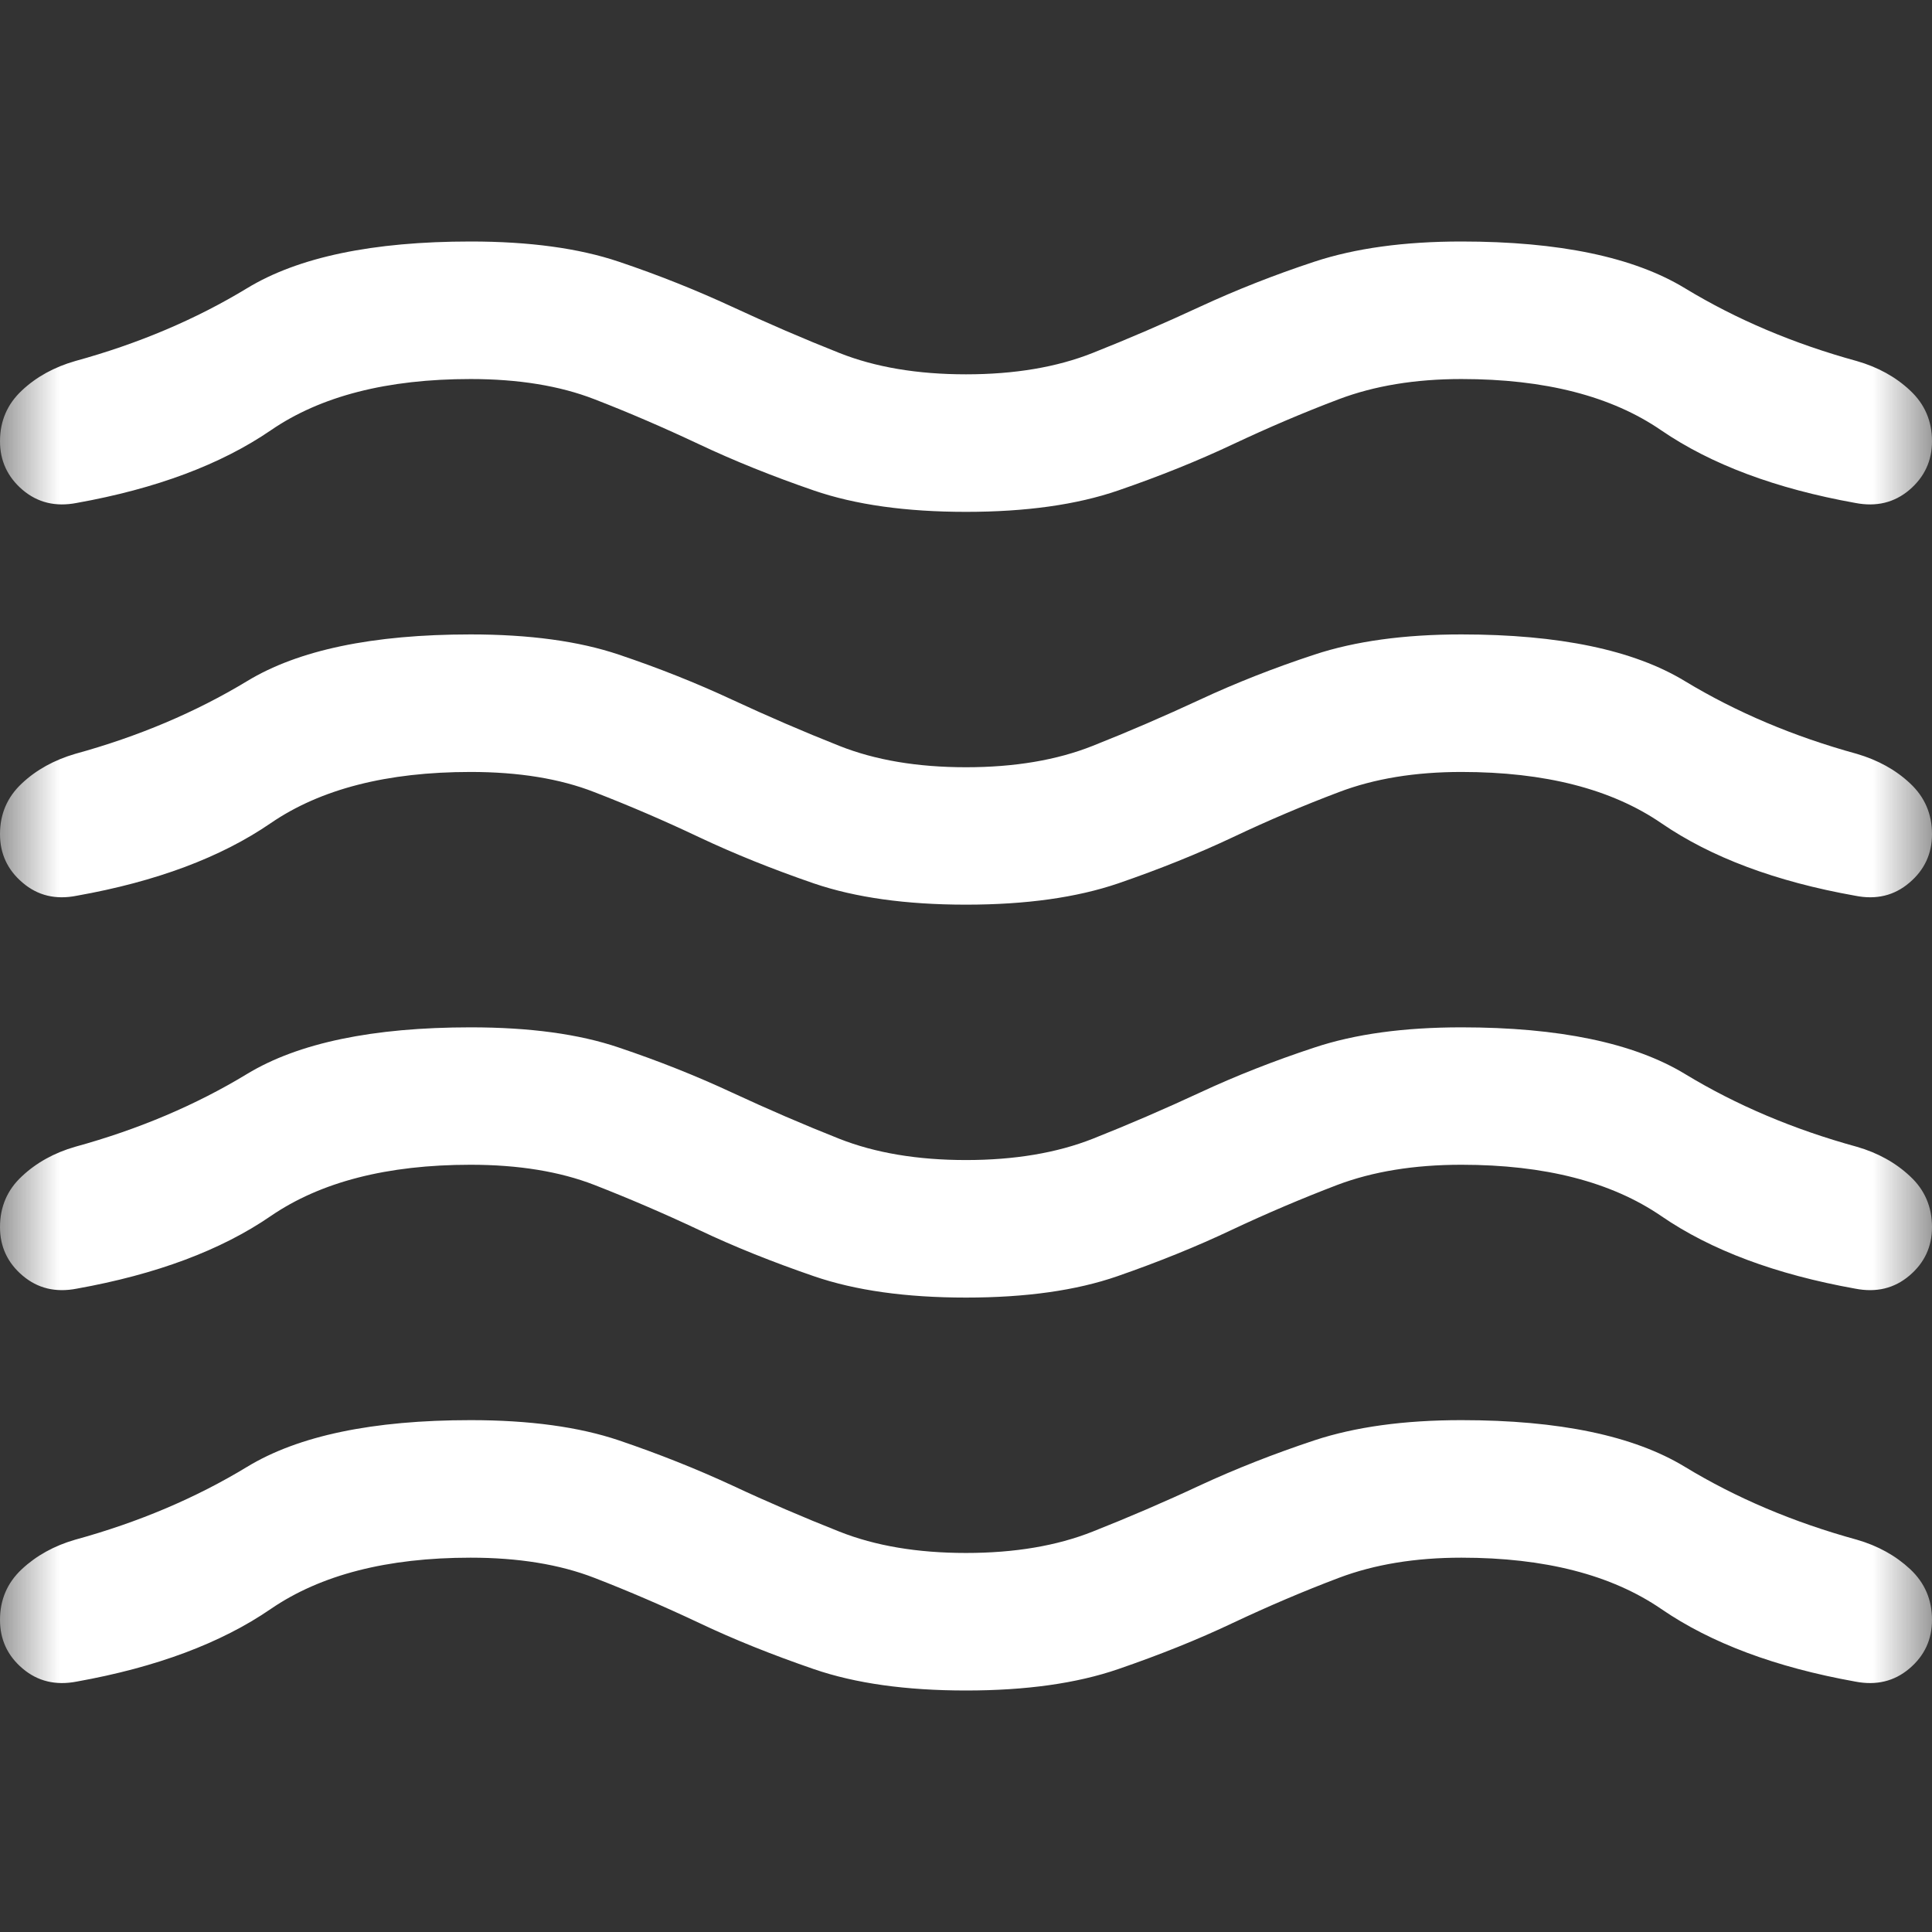 <svg width="16" height="16" viewBox="0 0 16 16" fill="none" xmlns="http://www.w3.org/2000/svg">
<rect x="0" y="0" width="16" height="16" fill="#333333" stroke="none"/>
<mask id="mask0_51_366" style="mask-type:alpha" maskUnits="userSpaceOnUse" x="0" y="0" width="16" height="16">
<rect width="16" height="16" fill="#D9D9D9"/>
</mask>
<g mask="url(#mask0_51_366)">
<path d="M3.897 12.9C3.206 12.9 2.655 13.042 2.242 13.325C1.83 13.608 1.294 13.808 0.636 13.926C0.461 13.96 0.312 13.924 0.187 13.818C0.062 13.712 0 13.578 0 13.415C0 13.248 0.06 13.108 0.181 12.995C0.301 12.883 0.449 12.801 0.623 12.751C1.147 12.607 1.621 12.406 2.046 12.148C2.47 11.89 3.087 11.761 3.897 11.761C4.386 11.761 4.794 11.817 5.124 11.928C5.454 12.04 5.766 12.164 6.062 12.301C6.357 12.439 6.653 12.566 6.951 12.684C7.248 12.802 7.598 12.861 8 12.861C8.402 12.861 8.752 12.802 9.049 12.684C9.347 12.566 9.643 12.439 9.938 12.301C10.234 12.164 10.549 12.04 10.886 11.928C11.223 11.817 11.628 11.761 12.103 11.761C12.912 11.761 13.53 11.89 13.954 12.148C14.379 12.406 14.853 12.607 15.377 12.751C15.551 12.801 15.699 12.883 15.819 12.995C15.94 13.108 16 13.248 16 13.415C16 13.578 15.938 13.712 15.813 13.818C15.688 13.924 15.539 13.96 15.364 13.926C14.706 13.808 14.17 13.608 13.758 13.325C13.345 13.042 12.794 12.9 12.103 12.9C11.72 12.9 11.382 12.956 11.088 13.067C10.794 13.178 10.502 13.303 10.211 13.44C9.921 13.578 9.603 13.705 9.26 13.823C8.917 13.941 8.497 14 8 14C7.503 14 7.083 13.941 6.74 13.823C6.397 13.705 6.079 13.578 5.789 13.44C5.498 13.303 5.209 13.178 4.922 13.067C4.636 12.956 4.294 12.9 3.897 12.9ZM3.897 9.646C3.206 9.646 2.655 9.788 2.242 10.071C1.83 10.354 1.294 10.554 0.636 10.672C0.461 10.706 0.312 10.67 0.187 10.564C0.062 10.458 0 10.324 0 10.162C0 9.995 0.06 9.854 0.181 9.742C0.301 9.629 0.449 9.547 0.623 9.497C1.147 9.353 1.621 9.152 2.046 8.894C2.47 8.637 3.087 8.508 3.897 8.508C4.386 8.508 4.794 8.563 5.124 8.675C5.454 8.786 5.766 8.91 6.062 9.048C6.357 9.185 6.653 9.313 6.951 9.431C7.248 9.548 7.598 9.607 8 9.607C8.402 9.607 8.752 9.548 9.049 9.431C9.347 9.313 9.643 9.185 9.938 9.048C10.234 8.91 10.549 8.786 10.886 8.675C11.223 8.563 11.628 8.508 12.103 8.508C12.912 8.508 13.53 8.637 13.954 8.894C14.379 9.152 14.853 9.353 15.377 9.497C15.551 9.547 15.699 9.629 15.819 9.742C15.94 9.854 16 9.995 16 10.162C16 10.324 15.938 10.458 15.813 10.564C15.688 10.67 15.539 10.706 15.364 10.672C14.706 10.554 14.17 10.354 13.758 10.071C13.345 9.788 12.794 9.646 12.103 9.646C11.711 9.646 11.369 9.702 11.075 9.813C10.782 9.925 10.49 10.049 10.199 10.186C9.908 10.324 9.593 10.451 9.254 10.569C8.914 10.687 8.497 10.746 8 10.746C7.503 10.746 7.083 10.687 6.74 10.569C6.397 10.451 6.079 10.324 5.789 10.186C5.498 10.049 5.209 9.925 4.922 9.813C4.636 9.702 4.294 9.646 3.897 9.646ZM3.897 6.393C3.206 6.393 2.655 6.534 2.242 6.817C1.83 7.1 1.294 7.301 0.636 7.418C0.461 7.453 0.312 7.417 0.187 7.31C0.062 7.204 0 7.07 0 6.908C0 6.741 0.06 6.601 0.181 6.488C0.301 6.375 0.449 6.294 0.623 6.243C1.147 6.099 1.621 5.898 2.046 5.641C2.47 5.383 3.087 5.254 3.897 5.254C4.386 5.254 4.794 5.31 5.124 5.421C5.454 5.532 5.766 5.656 6.062 5.794C6.357 5.931 6.653 6.059 6.951 6.177C7.248 6.295 7.598 6.354 8 6.354C8.402 6.354 8.752 6.295 9.049 6.177C9.347 6.059 9.643 5.931 9.938 5.794C10.234 5.656 10.549 5.532 10.886 5.421C11.223 5.31 11.628 5.254 12.103 5.254C12.912 5.254 13.53 5.383 13.954 5.641C14.379 5.898 14.853 6.099 15.377 6.243C15.551 6.294 15.699 6.375 15.819 6.488C15.94 6.601 16 6.741 16 6.908C16 7.07 15.938 7.204 15.813 7.31C15.688 7.417 15.539 7.453 15.364 7.418C14.706 7.301 14.17 7.1 13.758 6.817C13.345 6.534 12.794 6.393 12.103 6.393C11.72 6.393 11.382 6.448 11.088 6.56C10.794 6.671 10.502 6.795 10.211 6.933C9.921 7.07 9.603 7.198 9.26 7.316C8.917 7.433 8.497 7.492 8 7.492C7.503 7.492 7.083 7.433 6.74 7.316C6.397 7.198 6.079 7.07 5.789 6.933C5.498 6.795 5.209 6.671 4.922 6.56C4.636 6.448 4.294 6.393 3.897 6.393ZM3.897 3.139C3.206 3.139 2.655 3.28 2.242 3.564C1.83 3.846 1.294 4.047 0.636 4.165C0.461 4.199 0.312 4.163 0.187 4.057C0.062 3.95 0 3.816 0 3.654C0 3.487 0.06 3.347 0.181 3.234C0.301 3.121 0.449 3.04 0.623 2.99C1.147 2.846 1.621 2.645 2.046 2.387C2.47 2.129 3.087 2 3.897 2C4.386 2 4.794 2.056 5.124 2.167C5.454 2.278 5.766 2.403 6.062 2.54C6.357 2.677 6.653 2.805 6.951 2.923C7.248 3.041 7.598 3.1 8 3.1C8.402 3.1 8.752 3.041 9.049 2.923C9.347 2.805 9.643 2.677 9.938 2.54C10.234 2.403 10.549 2.278 10.886 2.167C11.223 2.056 11.628 2 12.103 2C12.912 2 13.53 2.129 13.954 2.387C14.379 2.645 14.853 2.846 15.377 2.99C15.551 3.04 15.699 3.121 15.819 3.234C15.94 3.347 16 3.487 16 3.654C16 3.816 15.938 3.95 15.813 4.057C15.688 4.163 15.539 4.199 15.364 4.165C14.706 4.047 14.17 3.846 13.758 3.564C13.345 3.28 12.794 3.139 12.103 3.139C11.72 3.139 11.382 3.195 11.088 3.306C10.794 3.417 10.502 3.542 10.211 3.679C9.921 3.816 9.603 3.944 9.26 4.062C8.917 4.18 8.497 4.239 8 4.239C7.503 4.239 7.083 4.18 6.74 4.062C6.397 3.944 6.079 3.816 5.789 3.679C5.498 3.542 5.209 3.417 4.922 3.306C4.636 3.195 4.294 3.139 3.897 3.139Z" fill="white"/>
</g>
</svg>
